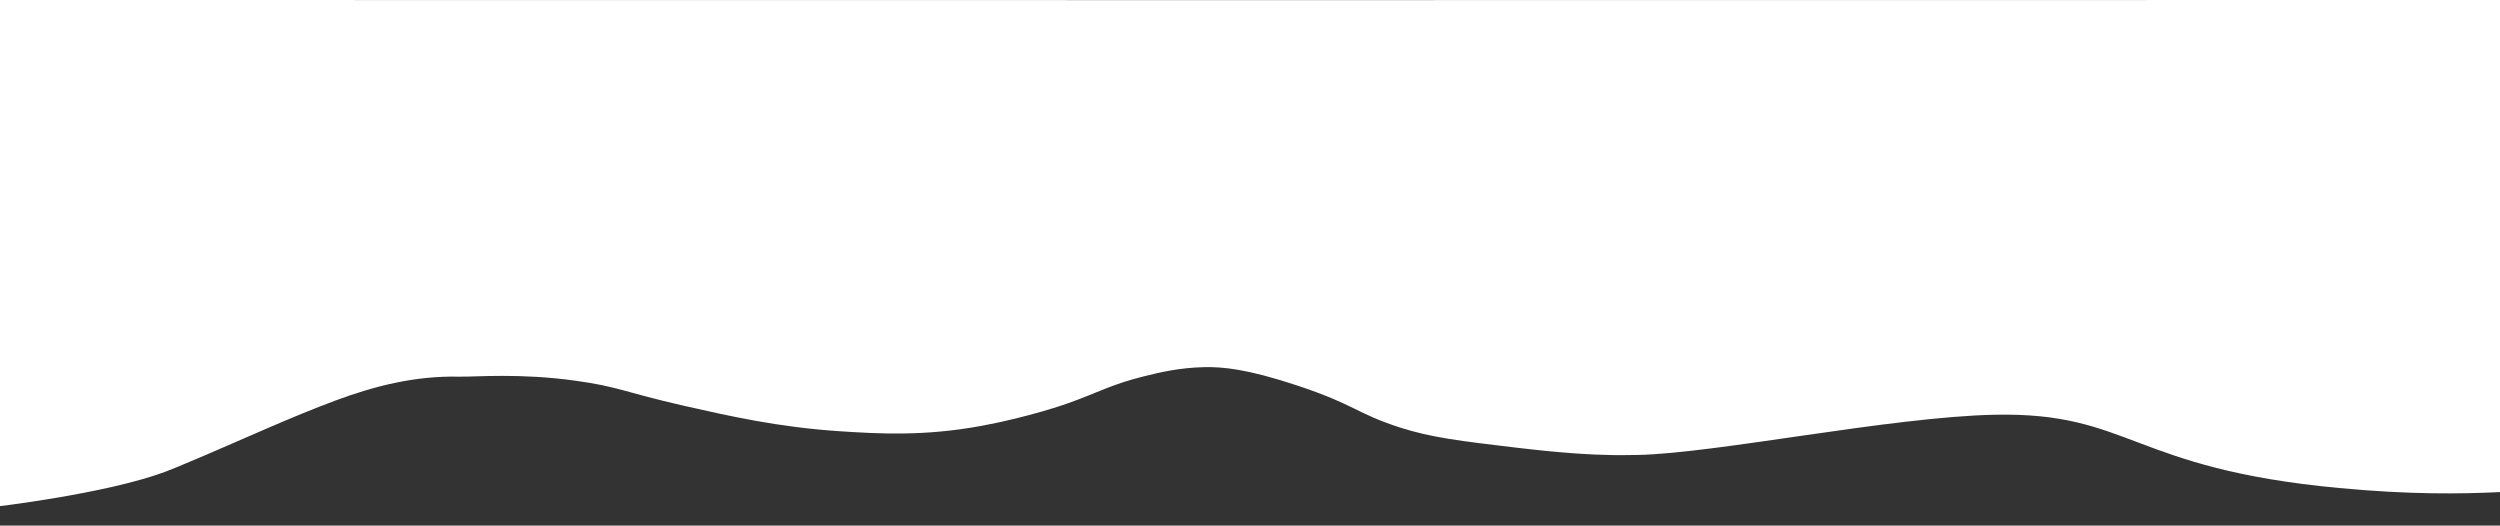 <?xml version="1.0" encoding="utf-8"?>
<!-- Generator: Adobe Illustrator 24.3.0, SVG Export Plug-In . SVG Version: 6.00 Build 0)  -->
<svg version="1.1" id="Layer_1" xmlns="http://www.w3.org/2000/svg" xmlns:xlink="http://www.w3.org/1999/xlink" x="0px" y="0px"
	 viewBox="0 0 1602.9 337" style="enable-background:new 0 0 1602.9 337;" xml:space="preserve">
<rect x="0" y="0" width="1602.9" height="337" fill="#333333" stroke="none"/>
<style type="text/css">
	.st0{fill:#FFFFFF;}
</style>
<path class="st0" d="M1602.9,315.5c-24.9,1.2-57.5,1.7-103-2.6c-134.1-12.5-133.6-48.7-220.9-47c-66.8,1.4-178.9,24.8-229.1,25.8
	c-7.7,0.2-15.1,0.1-15.1,0.1c-14.5-0.2-33.4-1.3-62.8-4.8c-36-4.3-54.1-6.4-74.4-12.9c-28.4-9.2-28.4-14.5-66.1-27
	c-32.3-10.7-47.7-11.9-59.1-11.7c-16.2,0.3-29,3.4-39,5.9c-21.1,5.2-29.2,10.4-49.6,17.6c0,0-24,8.5-54.3,14.1
	c-37.2,6.9-66.6,5.1-90.9,3.5c-39.7-2.6-70.7-9.7-100.4-16.4c-38-8.7-42.2-12.3-69.2-16c-35.9-5-63.8-2.4-74.9-2.6
	c-27.6-0.6-53.5,5.8-79,15.3c-28.4,10.6-55.8,23.2-83.6,35.1c-15.2,6.5-22.9,9.6-25.6,10.6C67.4,316.8-4.7,325.1-4.7,325.1
	c-0.4-47.9,0-164.3,0-171.2C-4.9,104-4.8,54-4.8,4c0-3,0.4-4,3.8-4c535,0.1,1070.1,0.1,1605.1,0L1602.9,315.5z"/>
</svg>
